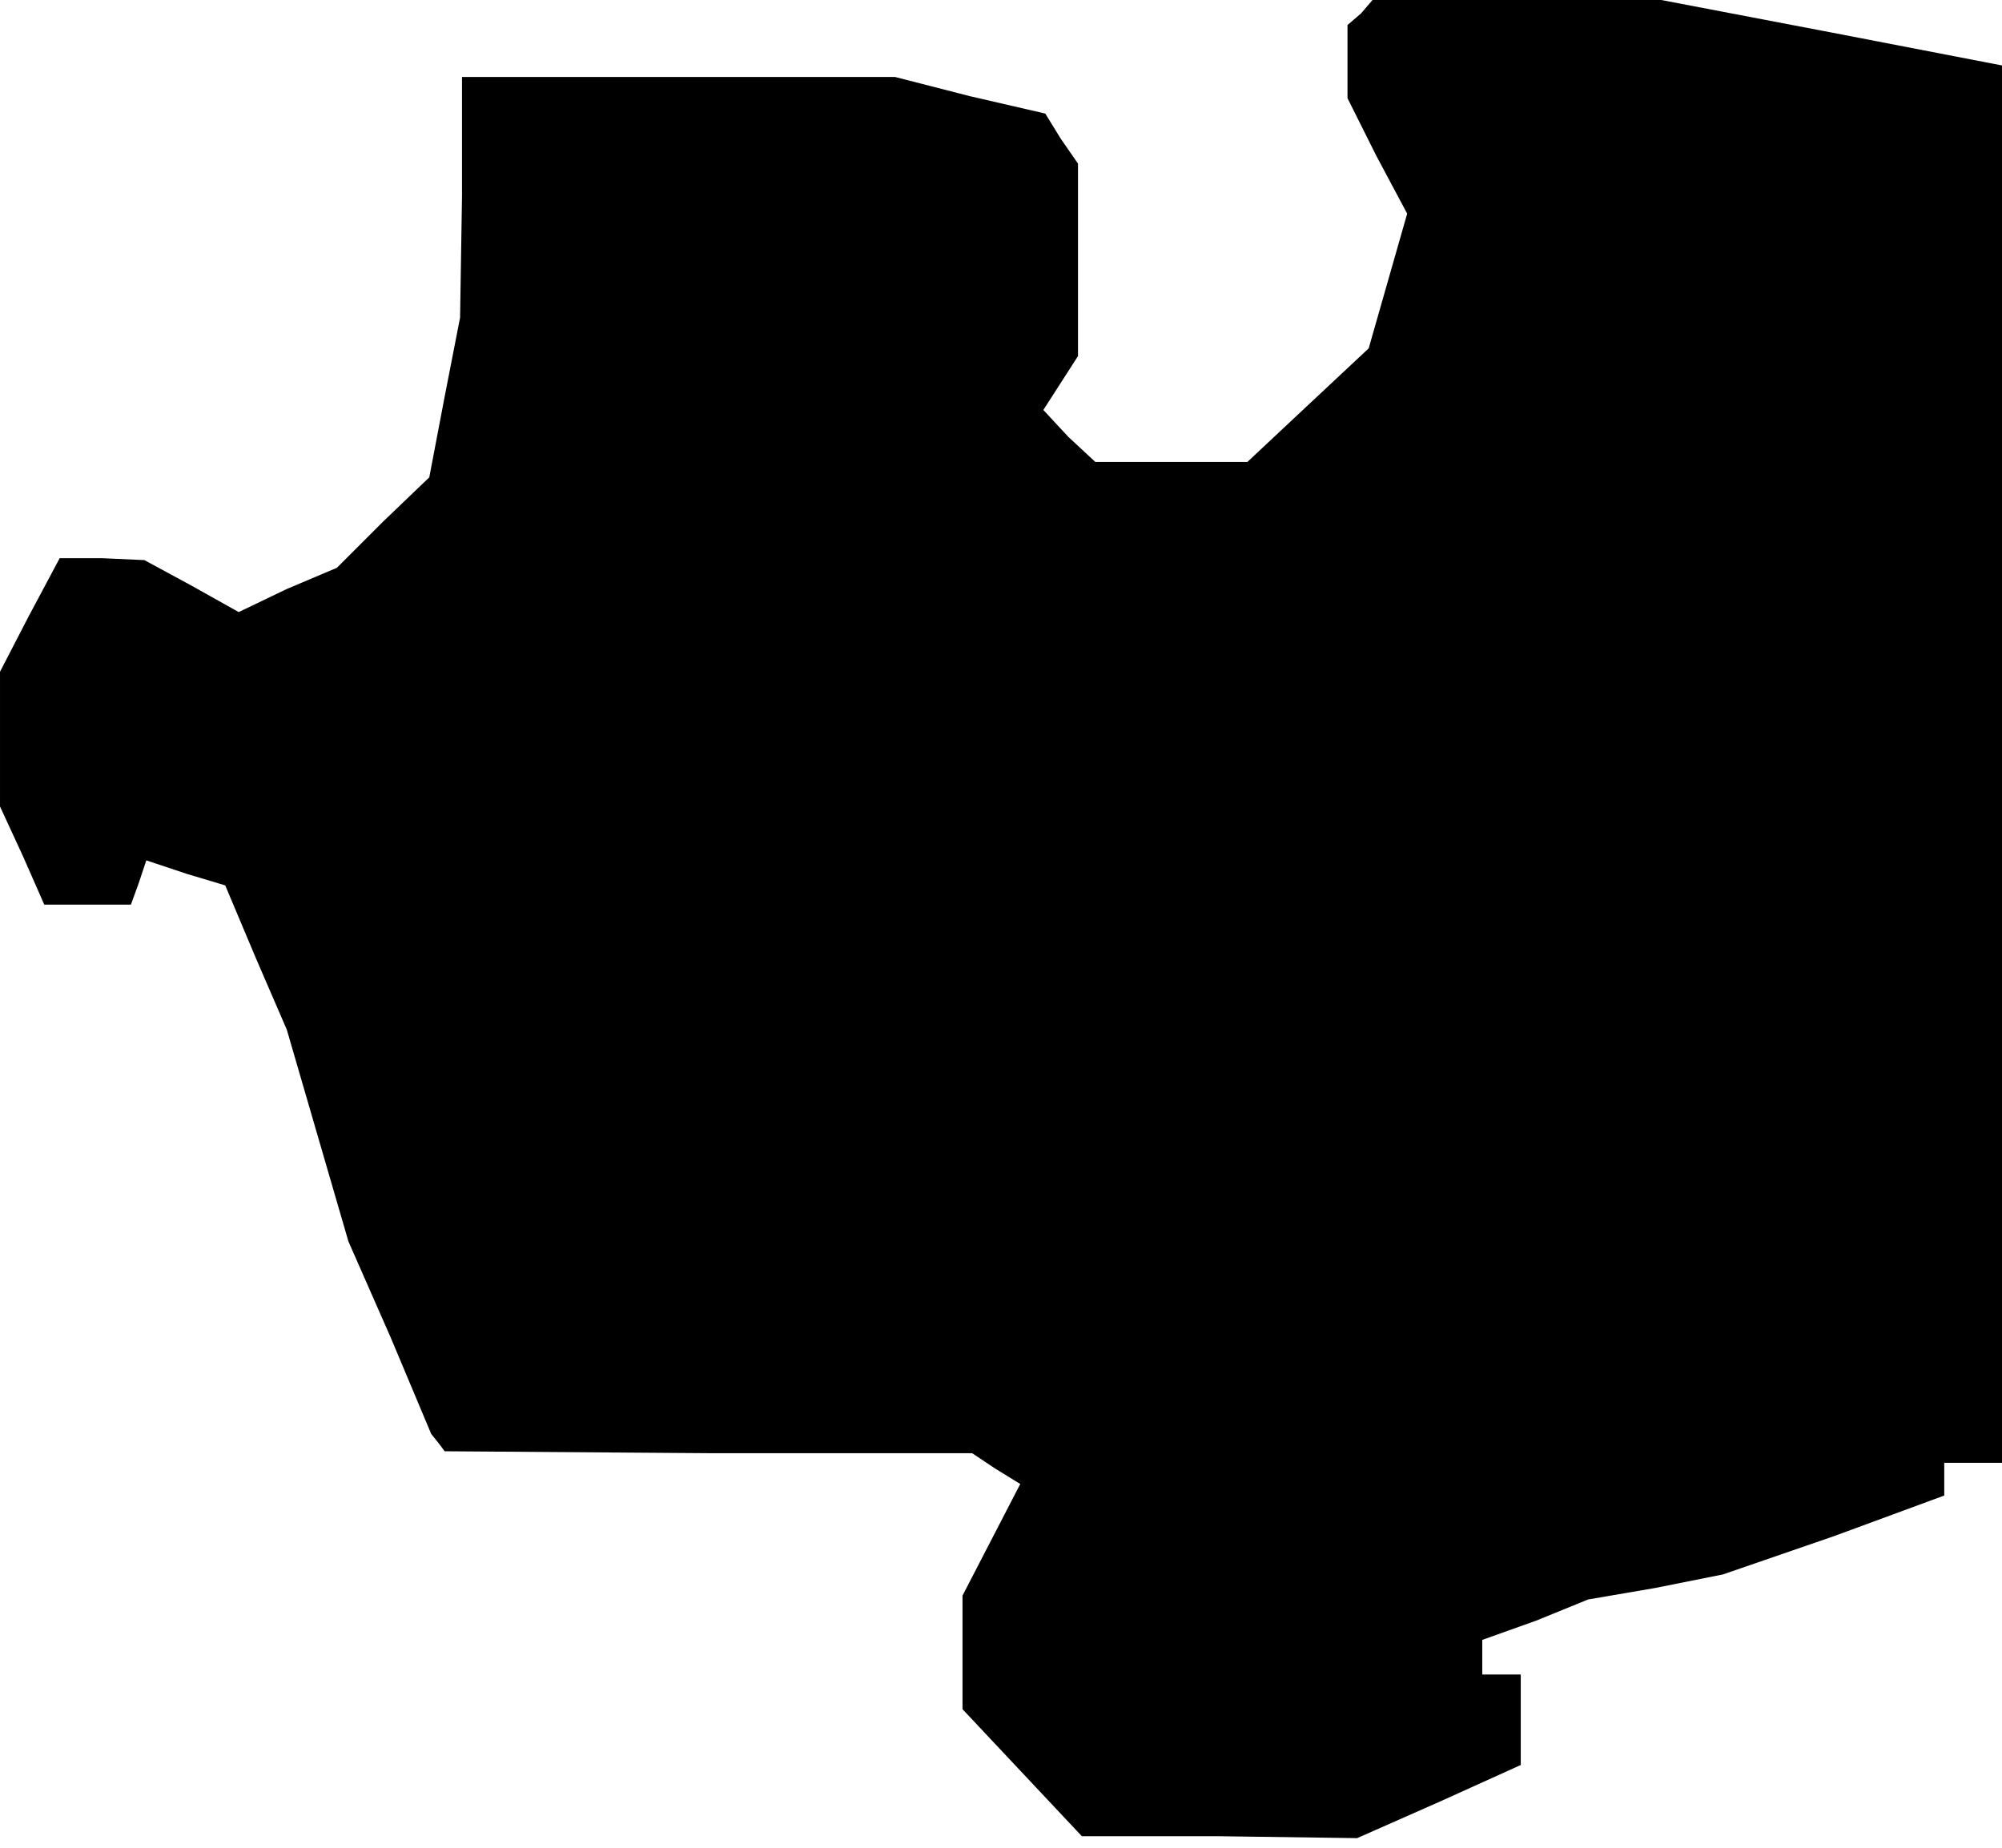 <?xml version="1.0" standalone="no"?>
<!DOCTYPE svg PUBLIC "-//W3C//DTD SVG 20010904//EN"
 "http://www.w3.org/TR/2001/REC-SVG-20010904/DTD/svg10.dtd">
<svg version="1.0" xmlns="http://www.w3.org/2000/svg"
 width="104pt" height="96pt" viewBox="0 0 104 96"
 preserveAspectRatio="xMidYMid meet">
<g transform="translate(0,96) scale(0.1,-0.1)"
fill="#000000" stroke="none">
<path d="M707 953 l-7 -6 0 -19 0 -19 15 -30 16 -30 -10 -35 -10 -35 -31 -29
-32 -30 -40 0 -39 0 -14 13 -13 14 9 14 9 14 0 50 0 50 -9 13 -8 13 -39 9 -39
10 -112 0 -113 0 0 -62 -1 -63 -8 -41 -8 -42 -24 -23 -24 -24 -26 -11 -25 -12
-25 14 -24 13 -22 1 -22 0 -16 -30 -15 -29 0 -35 0 -35 12 -26 11 -25 23 0 22
0 4 11 4 12 21 -7 20 -6 16 -38 16 -37 16 -55 16 -55 22 -50 21 -50 4 -5 3 -4
137 -1 137 0 12 -8 13 -8 -15 -29 -15 -29 0 -29 0 -30 31 -33 31 -33 71 0 72
-1 43 19 42 19 0 24 0 23 -10 0 -10 0 0 9 0 9 28 10 27 11 35 6 35 7 58 20 57
21 0 8 0 9 15 0 15 0 0 363 0 363 -88 17 -89 17 -75 0 -75 0 -6 -7z"/>
</g>
</svg>
